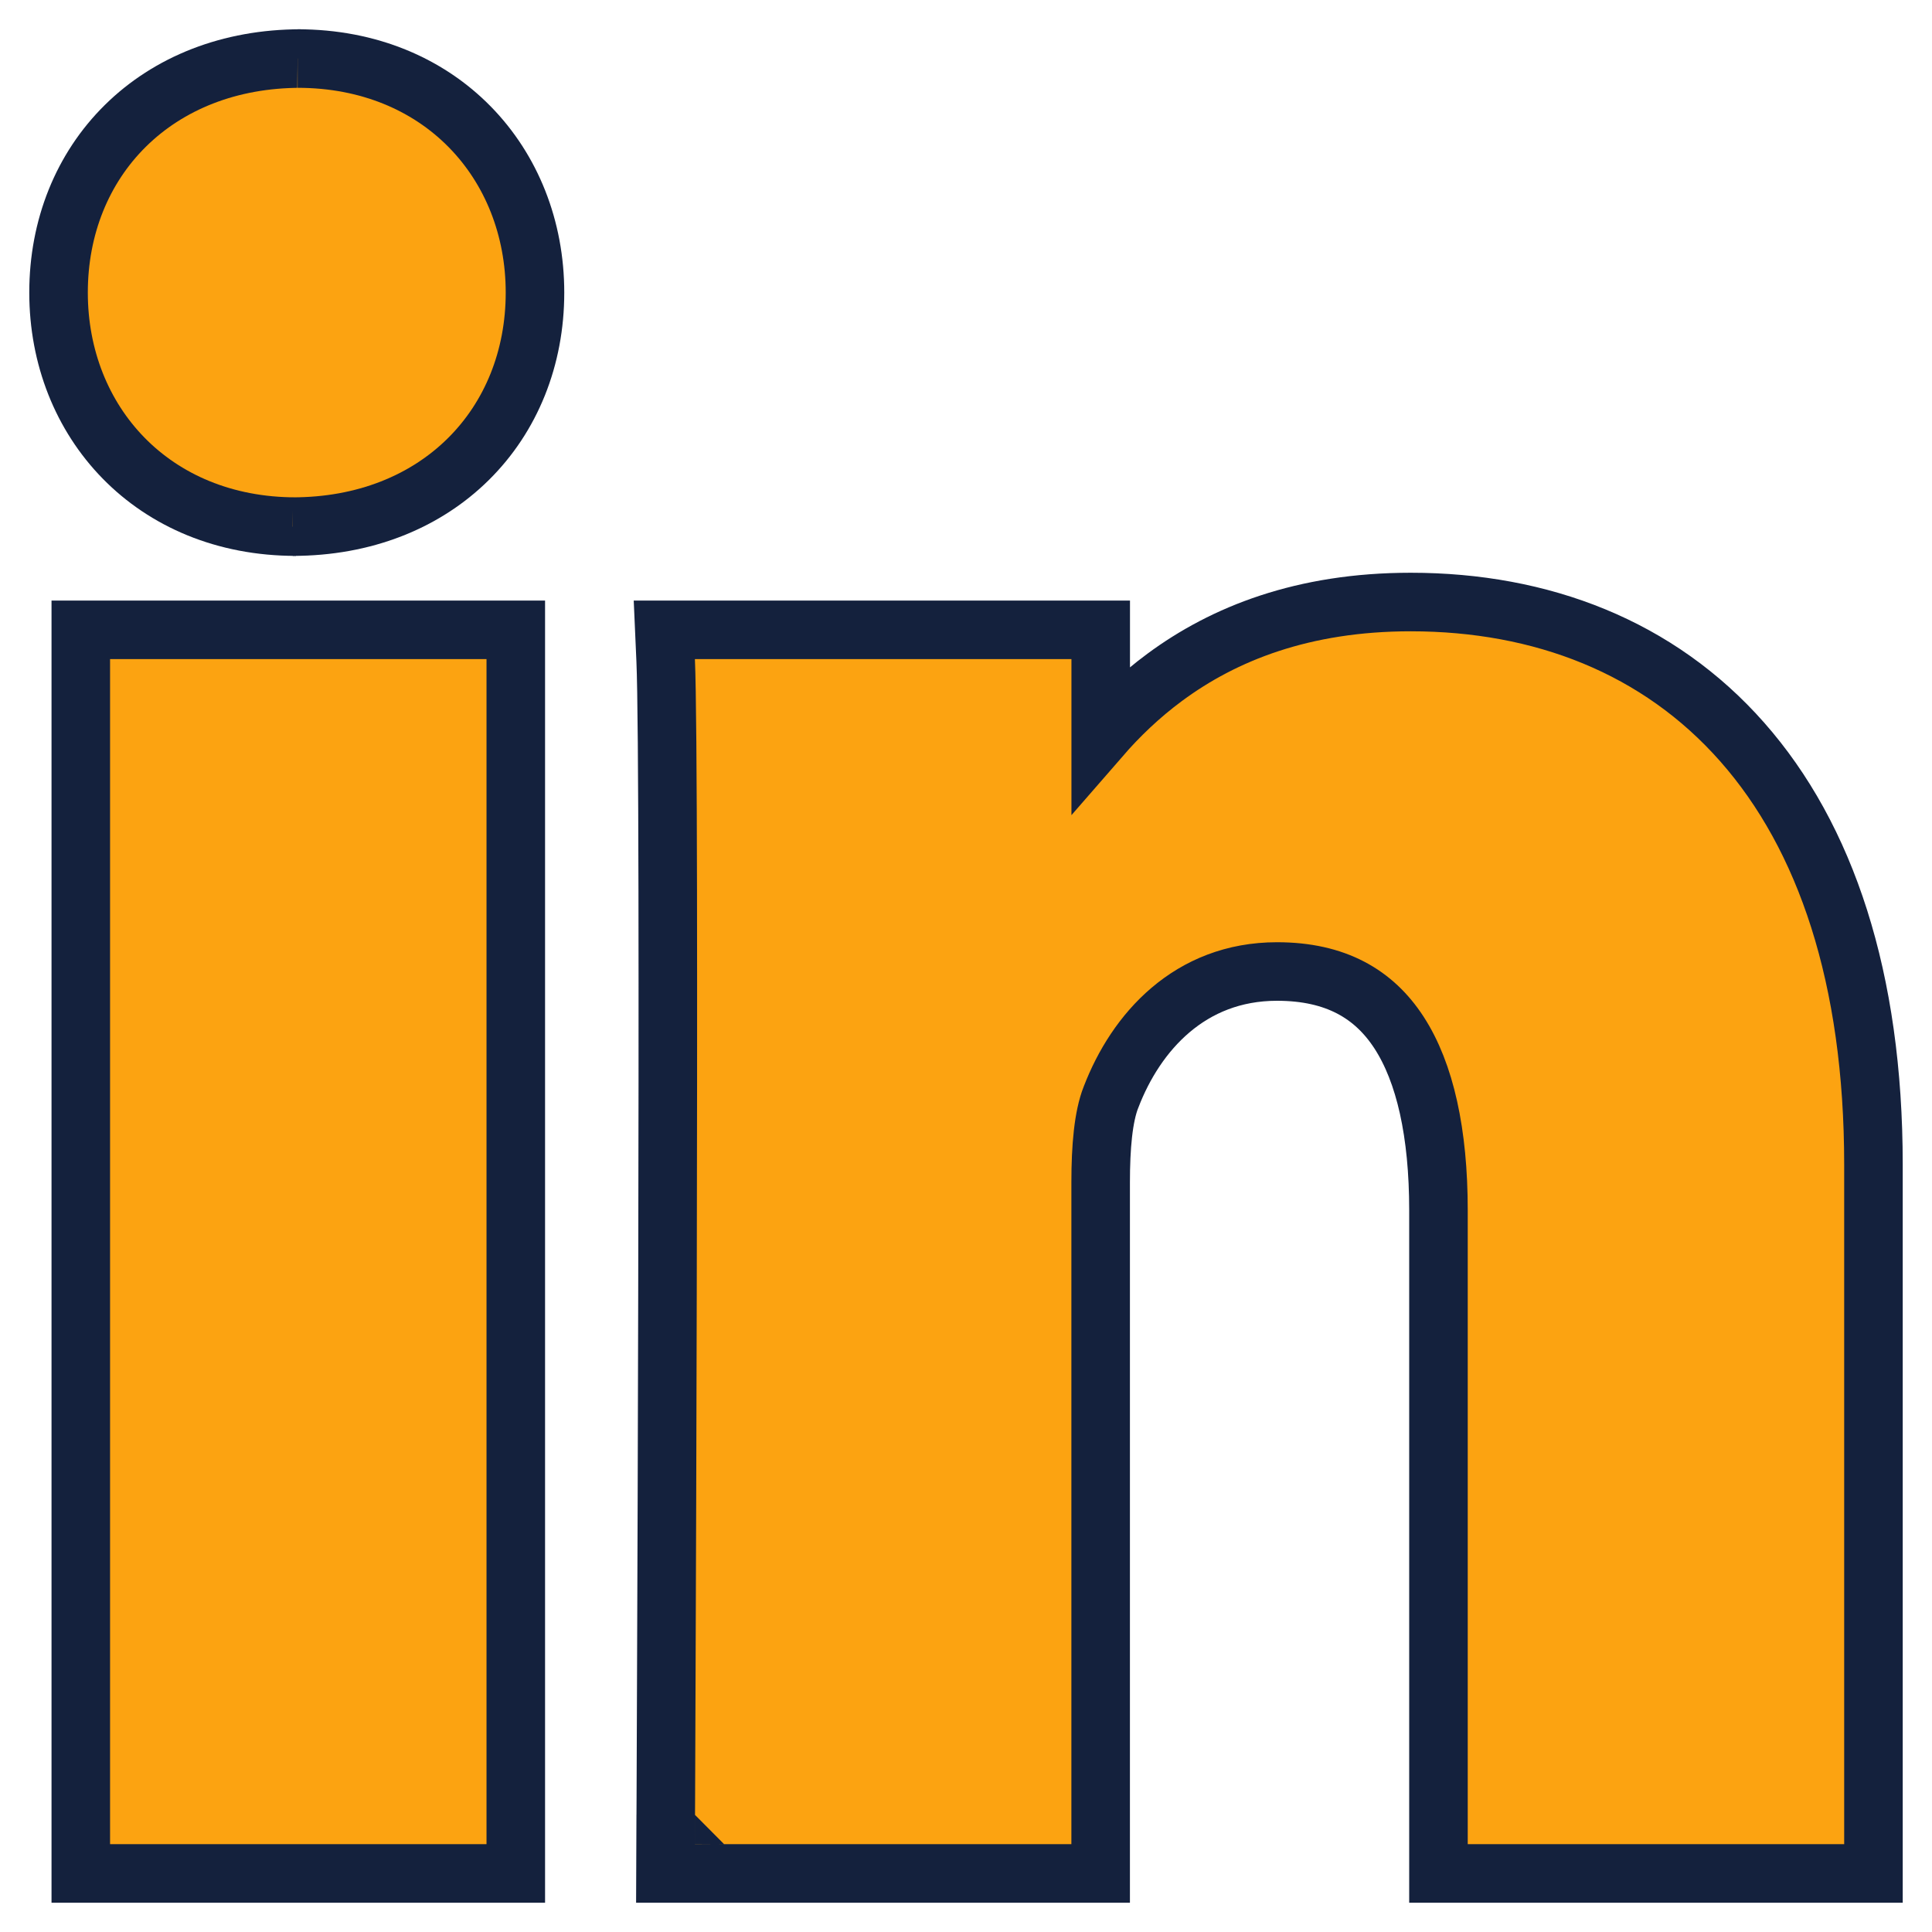 <?xml version="1.0" encoding="UTF-8" standalone="no"?>
<svg
   width="33"
   height="33"
   viewBox="0 0 33 33"
   fill="none"
   version="1.1"
   id="svg1"
   sodipodi:docname="icon-linkedin.svg"
   inkscape:version="1.3.2 (091e20e, 2023-11-25, custom)"
   xmlns:inkscape="http://www.inkscape.org/namespaces/inkscape"
   xmlns:sodipodi="http://sodipodi.sourceforge.net/DTD/sodipodi-0.dtd"
   xmlns="http://www.w3.org/2000/svg"
   xmlns:svg="http://www.w3.org/2000/svg">
  <defs
     id="defs1" />
  <sodipodi:namedview
     id="namedview1"
     pagecolor="#ffffff"
     bordercolor="#000000"
     borderopacity="0.25"
     inkscape:showpageshadow="2"
     inkscape:pageopacity="0.0"
     inkscape:pagecheckerboard="0"
     inkscape:deskcolor="#d1d1d1"
     inkscape:zoom="11.313709"
     inkscape:cx="5.5684659"
     inkscape:cy="-1.4584077"
     inkscape:window-width="2560"
     inkscape:window-height="1377"
     inkscape:window-x="-8"
     inkscape:window-y="-8"
     inkscape:window-maximized="1"
     inkscape:current-layer="svg1" />
  <path
     id="Linked In - Logo"
     d="M 5.138,1 C 3.92,1 2.88,1.421 2.143,2.148 1.406,2.875 1,3.881 1,4.997 1,7.206 2.61,8.995 5.054,8.995 h 7.2e-4 M 8.31,32 h 0.5 v -0.5 -20.242 -0.5 h -0.5 -6.43 -0.5 v 0.5 20.242 0.5 h 0.5 z m 3.059,-0.502 -0.002,0.502 h 0.502 6.431 0.5 v -0.5 -11.304 c 0,-0.604 0.045,-1.123 0.177,-1.457 l 0.002,-0.004 c 0.423,-1.101 1.341,-2.141 2.833,-2.141 1.007,0 1.658,0.388 2.083,1.041 0.447,0.687 0.675,1.718 0.675,3.037 V 31.5 32 h 0.5 H 31.5 32 V 31.5 19.893 c 0,-3.189 -0.814,-5.599 -2.24,-7.217 -1.432,-1.626 -3.429,-2.393 -5.664,-2.393 -1.841,0 -3.193,0.541 -4.2,1.285 -0.428,0.316 -0.789,0.666 -1.095,1.018 v -1.328 -0.5 h -0.5 -6.431 -0.523 l 0.023,0.522 c 0.042,0.934 0.042,5.976 0.031,10.81 -0.005,2.411 -0.013,4.763 -0.02,6.512 -0.003,0.875 -0.006,1.598 -0.008,2.104 l -0.003,0.585 -7e-4,0.154 -2e-4,0.039 v 0.01 l -10e-5,0.003 v 6e-4 c 0,2e-4 0,2e-4 0.5,0.003 z"
     fill="#fca311"
     stroke="#14213d"
     sodipodi:nodetypes="ccssccccccccccccccccccccsccscsccccccscscccccccccsccccccscc" />
  <path
     d="m 5,8.995 c 1.218,-3e-5 2.258,-0.421 2.995,-1.148 0.737,-0.727 1.143,-1.733 1.143,-2.849 C 9.138,2.789 7.528,1 5.084,1 h -7.2e-4"
     style="fill:#fca311;stroke:#14213d"
     id="path1" />
</svg>
